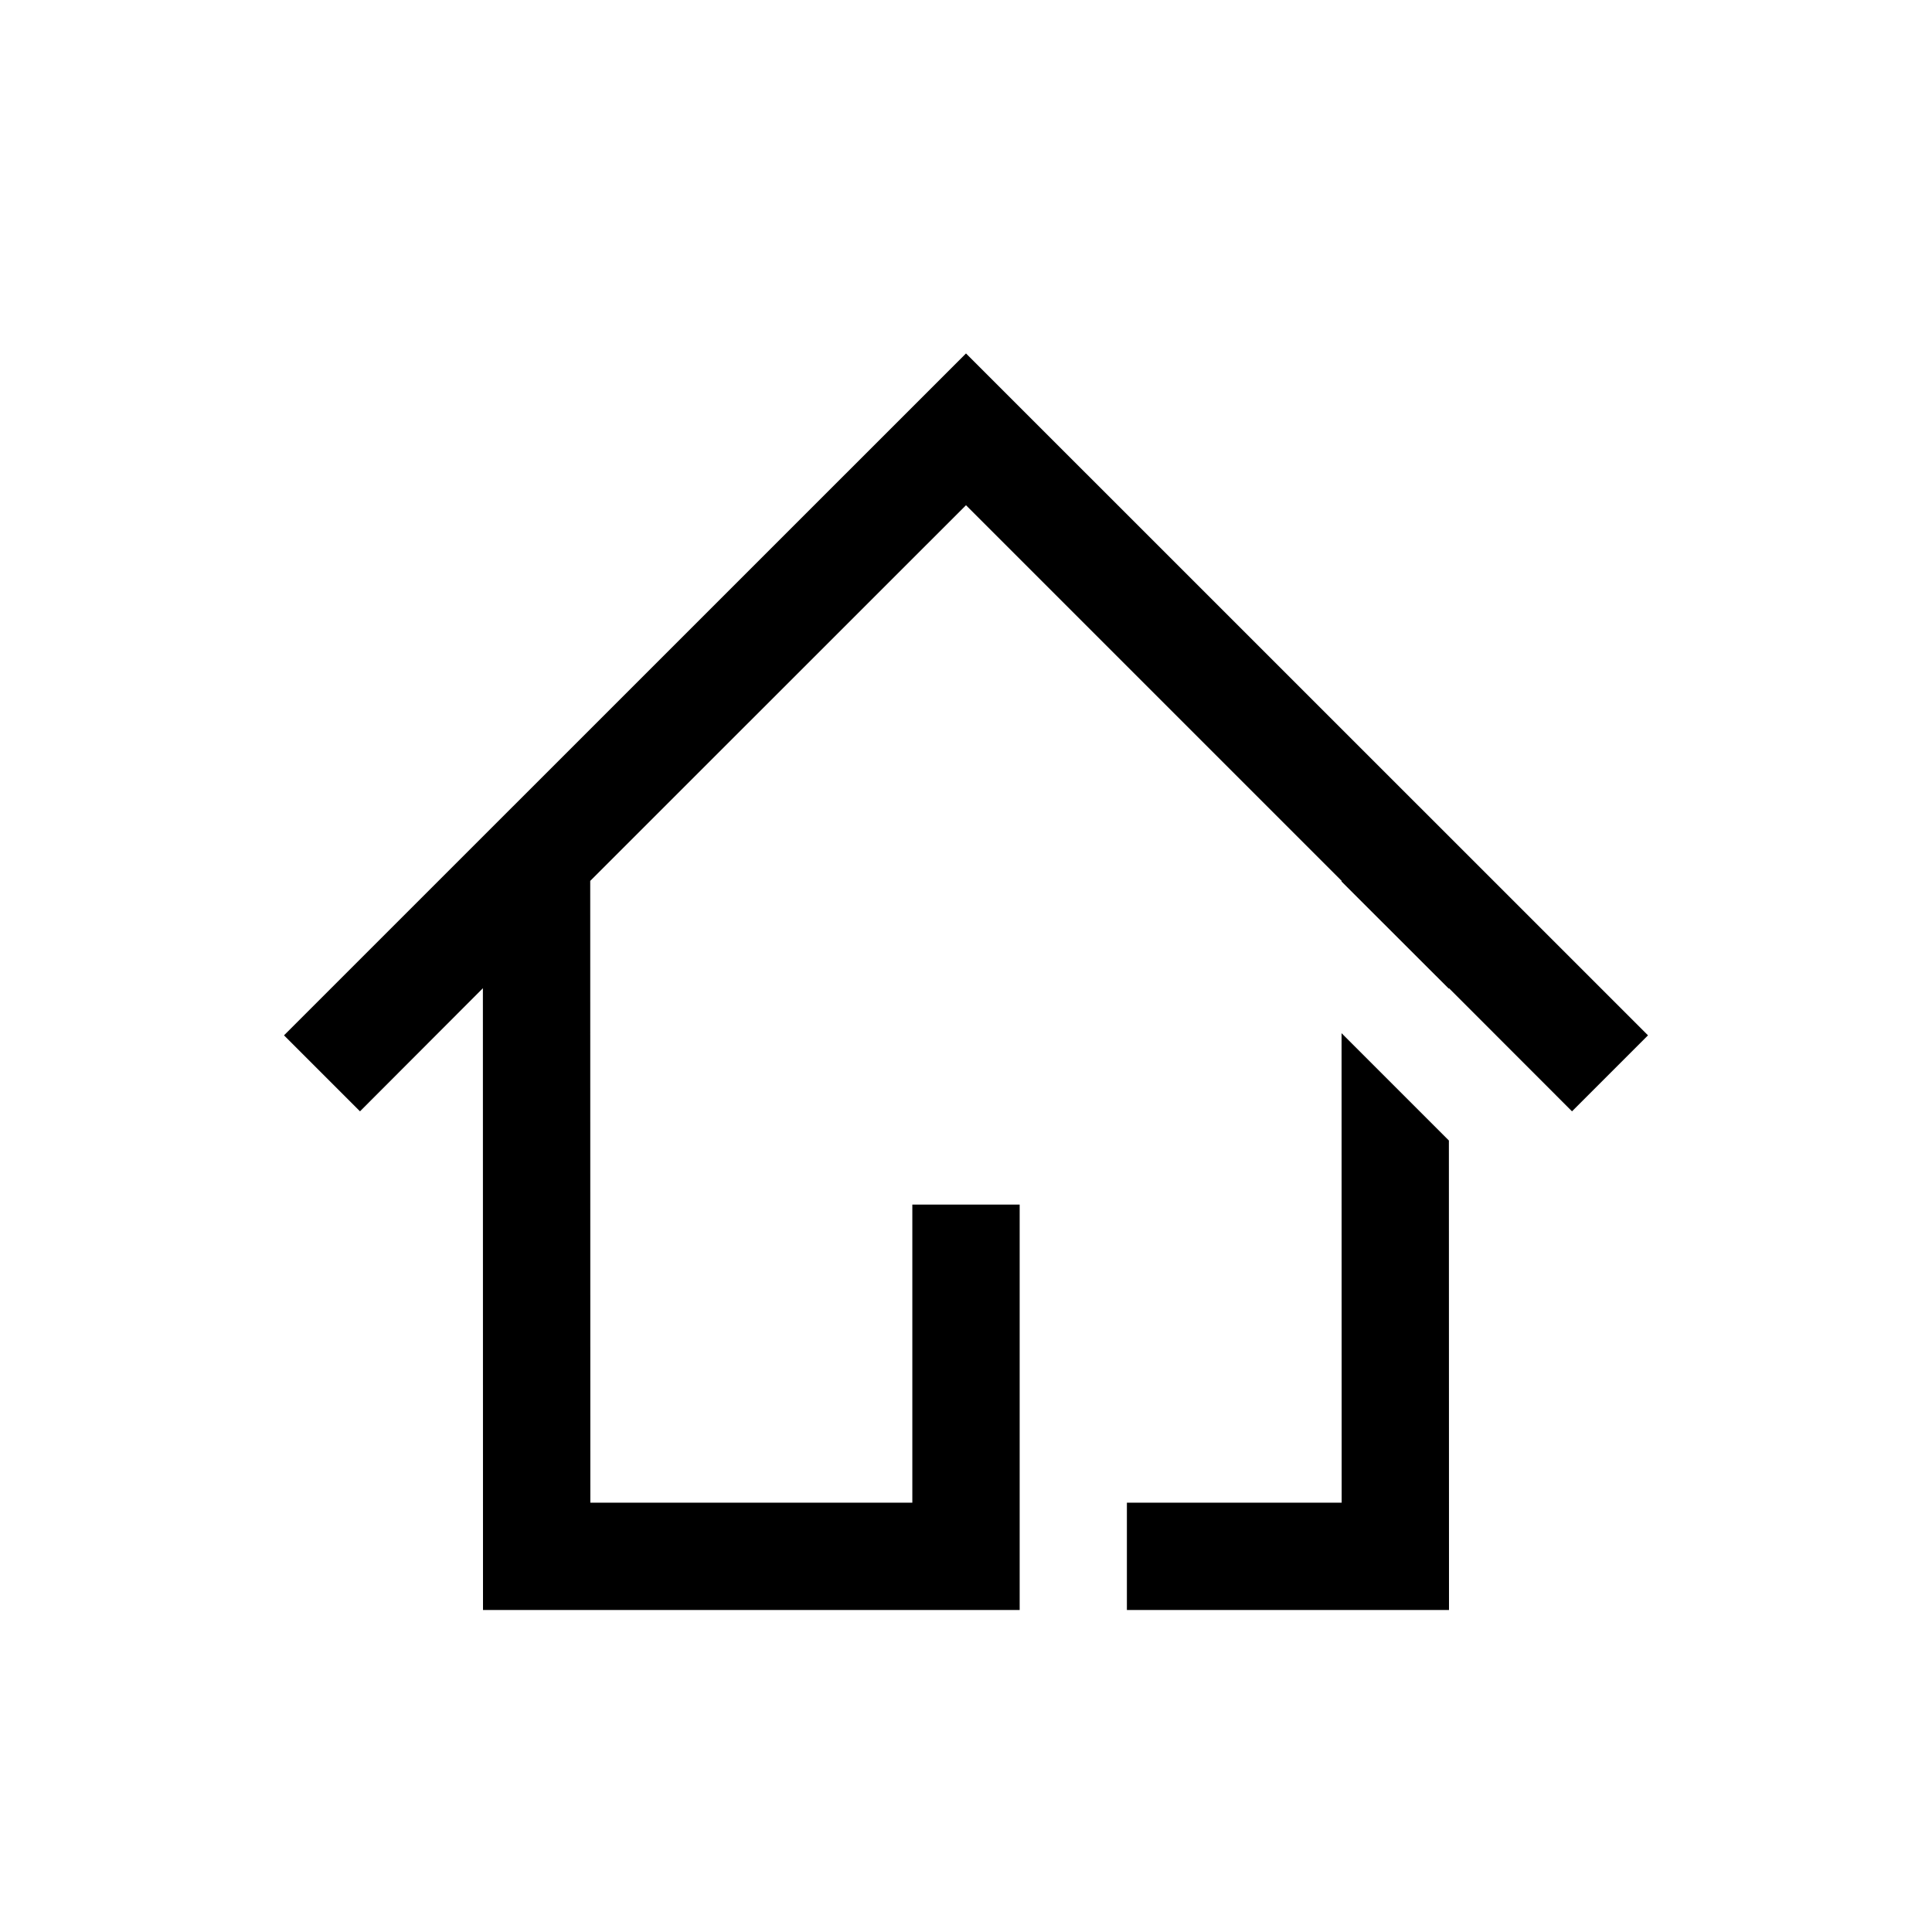 <?xml version="1.0" encoding="UTF-8"?>
<svg width="18px" height="18px" viewBox="0 0 18 18" version="1.1" xmlns="http://www.w3.org/2000/svg" xmlns:xlink="http://www.w3.org/1999/xlink">
    <!-- Generator: Sketch 57.1 (83088) - https://sketch.com -->
    <title>Ic/18/Stencil/Home/Black@2x</title>
    <desc>Created with Sketch.</desc>
    <defs>
        <path d="M12.499,9.626 L13.499,10.626 L13.5,15 L10.499,15 L10.499,14 L12.5,14 L12.499,9.626 Z M9,3.293 L15.354,9.646 L14.646,10.354 L13.499,9.206 L13.499,9.212 L12.499,8.213 L12.499,8.206 L9,4.707 L5.499,8.207 L5.5,14 L8.5,14 L8.5,11.223 L9.5,11.223 L9.5,15 L4.5,15 L4.499,9.207 L3.354,10.354 L2.646,9.646 L9,3.293 Z" id="path-1"></path>
    </defs>
    <g id="Ic/18/Stencil/Home/Black" stroke="none" stroke-width="1" fill="none" fill-rule="evenodd">
        <mask id="mask-2" fill="white">
            <use xlink:href="#path-1"></use>
        </mask>
        <use id="Combined-Shape" fill="#000000" fill-rule="nonzero" xlink:href="#path-1"></use>
    </g>
</svg>